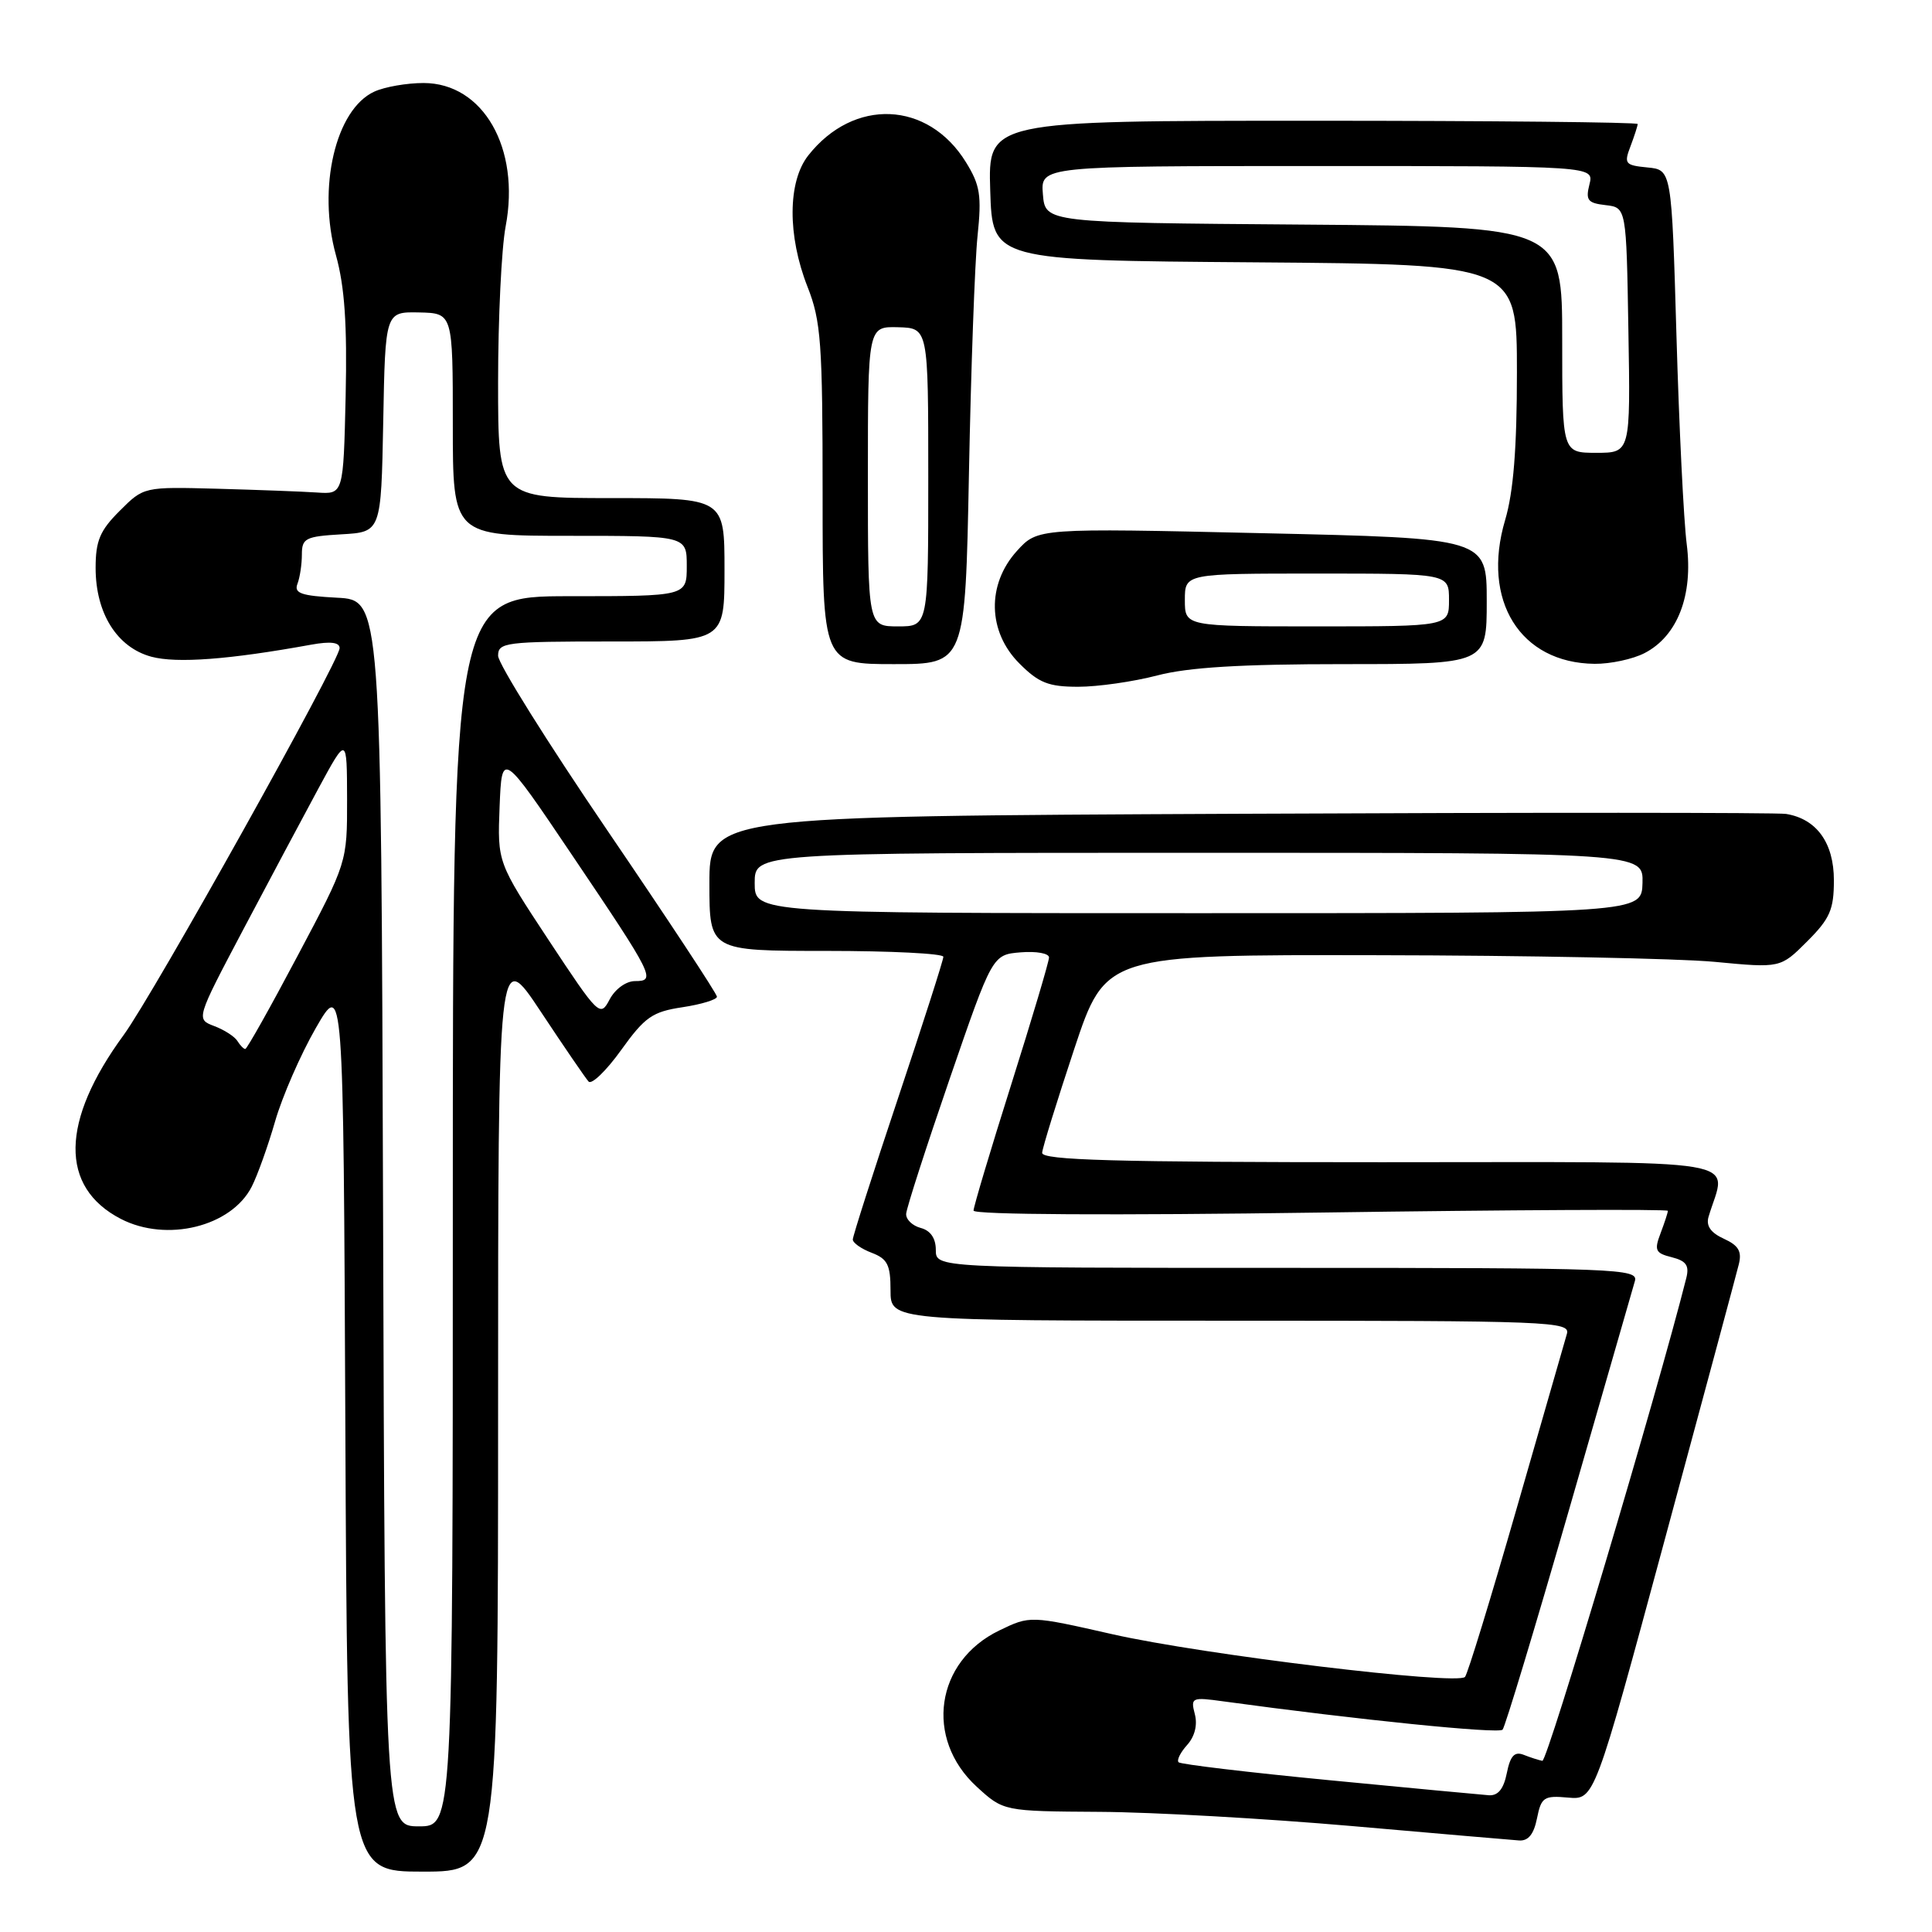 <?xml version="1.0" encoding="UTF-8" standalone="no"?>
<!DOCTYPE svg PUBLIC "-//W3C//DTD SVG 1.1//EN" "http://www.w3.org/Graphics/SVG/1.1/DTD/svg11.dtd" >
<svg xmlns="http://www.w3.org/2000/svg" xmlns:xlink="http://www.w3.org/1999/xlink" version="1.1" viewBox="0 0 256 256">
 <g >
 <path fill="currentColor"
d=" M 66.00 186.76 C 66.00 125.52 66.00 125.52 71.63 134.01 C 74.72 138.68 77.59 142.87 77.99 143.31 C 78.39 143.76 80.34 141.88 82.31 139.13 C 85.46 134.74 86.45 134.06 90.45 133.46 C 92.95 133.08 95.00 132.45 95.00 132.07 C 95.00 131.68 88.47 121.78 80.50 110.07 C 72.53 98.36 66.00 87.93 66.00 86.89 C 66.00 85.12 66.96 85.00 81.00 85.00 C 96.00 85.00 96.00 85.00 96.00 75.50 C 96.00 66.00 96.00 66.00 81.00 66.00 C 66.00 66.00 66.00 66.00 66.00 50.64 C 66.00 42.19 66.45 32.90 67.00 30.00 C 68.97 19.63 64.02 11.00 56.12 11.00 C 53.91 11.00 50.97 11.51 49.60 12.14 C 44.47 14.48 42.03 24.88 44.52 33.84 C 45.67 37.99 46.01 42.98 45.80 52.50 C 45.50 65.50 45.50 65.50 42.00 65.26 C 40.08 65.13 34.12 64.91 28.78 64.76 C 19.05 64.50 19.05 64.50 15.86 67.69 C 13.24 70.30 12.67 71.66 12.67 75.25 C 12.67 81.27 15.51 85.79 20.06 87.02 C 23.43 87.92 30.36 87.40 41.25 85.42 C 43.79 84.96 45.00 85.11 45.00 85.88 C 45.00 87.57 20.35 131.73 16.39 137.14 C 8.01 148.58 7.88 157.30 16.01 161.51 C 22.09 164.65 30.66 162.54 33.36 157.23 C 34.12 155.73 35.52 151.83 36.46 148.56 C 37.40 145.30 39.82 139.75 41.83 136.25 C 45.50 129.87 45.50 129.87 45.76 188.94 C 46.02 248.00 46.02 248.00 56.01 248.00 C 66.00 248.00 66.00 248.00 66.00 186.76 Z  M 203.66 240.94 C 204.22 238.14 204.58 237.90 207.77 238.19 C 211.27 238.50 211.27 238.50 220.56 204.12 C 225.67 185.22 230.10 168.75 230.40 167.53 C 230.83 165.82 230.37 165.03 228.42 164.14 C 226.68 163.35 226.04 162.43 226.39 161.24 C 228.75 153.28 233.04 154.00 183.11 154.00 C 147.64 154.00 138.02 153.73 138.09 152.75 C 138.14 152.06 140.06 145.88 142.34 139.00 C 146.50 126.50 146.50 126.50 182.50 126.57 C 202.30 126.60 222.42 127.00 227.21 127.45 C 235.92 128.28 235.92 128.28 239.46 124.74 C 242.48 121.72 243.00 120.53 243.00 116.64 C 243.00 111.68 240.71 108.51 236.67 107.85 C 235.48 107.66 202.89 107.65 164.25 107.83 C 94.00 108.15 94.00 108.15 94.00 117.08 C 94.00 126.00 94.00 126.00 109.50 126.00 C 118.03 126.00 125.00 126.35 125.00 126.78 C 125.00 127.21 122.30 135.63 119.00 145.50 C 115.70 155.37 113.00 163.80 113.00 164.24 C 113.00 164.69 114.13 165.48 115.50 166.00 C 117.60 166.80 118.00 167.60 118.00 170.98 C 118.00 175.00 118.00 175.00 163.07 175.00 C 205.52 175.00 208.10 175.10 207.62 176.75 C 207.34 177.71 204.33 188.18 200.93 200.00 C 197.53 211.82 194.47 221.82 194.12 222.20 C 193.11 223.33 159.35 219.25 147.43 216.55 C 136.50 214.07 136.50 214.07 132.40 216.05 C 123.94 220.14 122.47 230.37 129.42 236.75 C 132.97 240.00 132.97 240.00 145.74 240.08 C 152.76 240.12 167.72 240.97 179.00 241.95 C 190.28 242.94 200.30 243.80 201.28 243.87 C 202.50 243.96 203.24 243.05 203.66 240.94 Z  M 153.34 89.50 C 157.48 88.42 164.43 88.00 178.05 88.00 C 197.00 88.00 197.00 88.00 197.00 79.66 C 197.00 71.32 197.00 71.32 167.25 70.65 C 137.50 69.97 137.50 69.97 134.75 73.00 C 130.73 77.43 130.86 83.71 135.08 87.92 C 137.64 90.49 138.94 91.00 142.87 91.00 C 145.46 91.00 150.17 90.33 153.34 89.50 Z  M 128.39 62.75 C 128.66 48.86 129.17 34.69 129.53 31.26 C 130.09 25.89 129.87 24.53 127.99 21.49 C 122.97 13.35 113.12 12.94 107.09 20.61 C 104.37 24.08 104.33 31.22 107.00 38.00 C 108.79 42.54 109.00 45.43 109.00 65.54 C 109.00 88.00 109.00 88.00 118.45 88.00 C 127.90 88.00 127.90 88.00 128.39 62.75 Z  M 217.91 86.54 C 222.28 84.29 224.37 78.88 223.50 72.11 C 223.10 69.03 222.49 56.60 222.14 44.50 C 221.50 22.50 221.50 22.50 218.30 22.19 C 215.33 21.90 215.16 21.70 216.05 19.38 C 216.57 18.00 217.00 16.67 217.00 16.43 C 217.00 16.20 197.63 16.00 173.96 16.00 C 130.92 16.00 130.92 16.00 131.21 25.25 C 131.50 34.50 131.50 34.50 166.25 34.76 C 201.00 35.03 201.00 35.03 201.00 49.33 C 201.00 59.39 200.54 65.20 199.44 68.90 C 196.27 79.57 201.42 87.86 211.30 87.96 C 213.39 87.98 216.37 87.34 217.91 86.54 Z  M 50.76 160.75 C 50.50 79.50 50.50 79.50 44.66 79.20 C 39.91 78.95 38.94 78.61 39.41 77.37 C 39.74 76.52 40.00 74.77 40.00 73.47 C 40.00 71.32 40.48 71.08 45.25 70.80 C 50.50 70.50 50.50 70.50 50.78 55.90 C 51.05 41.31 51.05 41.31 55.53 41.40 C 60.00 41.50 60.00 41.50 60.00 56.25 C 60.00 71.00 60.00 71.00 75.50 71.00 C 91.00 71.00 91.00 71.00 91.00 75.00 C 91.00 79.00 91.00 79.00 75.50 79.00 C 60.00 79.00 60.00 79.00 60.00 160.50 C 60.00 242.00 60.00 242.00 55.51 242.00 C 51.01 242.00 51.01 242.00 50.76 160.75 Z  M 31.46 137.94 C 31.10 137.35 29.72 136.46 28.39 135.96 C 25.97 135.04 25.97 135.04 32.18 123.27 C 35.60 116.80 40.10 108.35 42.18 104.50 C 45.97 97.50 45.97 97.50 45.99 105.89 C 46.00 114.28 46.00 114.28 39.44 126.64 C 35.84 133.44 32.72 139.00 32.50 139.00 C 32.29 139.00 31.82 138.52 31.46 137.94 Z  M 72.70 124.57 C 65.91 114.27 65.91 114.27 66.20 106.88 C 66.50 99.50 66.50 99.50 75.80 113.30 C 86.66 129.40 86.95 130.00 84.14 130.00 C 82.96 130.00 81.51 131.05 80.78 132.43 C 79.53 134.81 79.34 134.62 72.70 124.57 Z  M 176.08 235.88 C 165.40 234.85 156.45 233.78 156.17 233.51 C 155.90 233.23 156.41 232.21 157.30 231.22 C 158.31 230.10 158.70 228.56 158.32 227.13 C 157.75 224.93 157.91 224.86 162.11 225.44 C 179.84 227.87 198.60 229.77 199.10 229.19 C 199.44 228.81 203.40 215.68 207.92 200.00 C 212.43 184.32 216.35 170.71 216.63 169.75 C 217.11 168.10 214.44 168.00 170.57 168.00 C 124.00 168.00 124.00 168.00 124.00 165.62 C 124.00 164.07 123.29 163.05 122.00 162.71 C 120.90 162.42 120.03 161.58 120.07 160.84 C 120.11 160.10 122.70 152.07 125.82 143.00 C 131.50 126.50 131.50 126.50 135.25 126.19 C 137.31 126.02 139.00 126.32 139.00 126.87 C 139.00 127.41 136.75 134.97 134.00 143.68 C 131.25 152.38 129.00 159.91 129.00 160.41 C 129.00 160.96 147.44 161.06 175.00 160.67 C 200.30 160.31 221.00 160.21 221.00 160.44 C 221.00 160.68 220.56 162.02 220.03 163.42 C 219.17 165.68 219.35 166.05 221.52 166.59 C 223.44 167.08 223.86 167.69 223.44 169.36 C 219.58 184.66 205.03 233.46 204.37 233.32 C 203.89 233.23 202.77 232.87 201.89 232.52 C 200.68 232.05 200.12 232.65 199.66 234.95 C 199.24 237.05 198.50 237.96 197.28 237.88 C 196.30 237.81 186.76 236.91 176.08 235.88 Z  M 100.00 117.00 C 100.00 113.00 100.00 113.00 158.87 113.00 C 217.74 113.00 217.74 113.00 217.64 117.00 C 217.53 121.00 217.53 121.00 158.77 121.00 C 100.00 121.00 100.00 121.00 100.00 117.00 Z  M 157.00 79.50 C 157.00 76.00 157.00 76.00 174.50 76.00 C 192.00 76.00 192.00 76.00 192.00 79.50 C 192.00 83.00 192.00 83.00 174.50 83.00 C 157.00 83.00 157.00 83.00 157.00 79.50 Z  M 115.00 63.13 C 115.00 43.26 115.00 43.26 119.00 43.36 C 123.00 43.47 123.00 43.47 123.00 63.23 C 123.00 83.00 123.00 83.00 119.00 83.00 C 115.00 83.00 115.00 83.00 115.00 63.13 Z  M 207.00 45.01 C 207.00 30.03 207.00 30.03 172.75 29.76 C 138.50 29.50 138.50 29.50 138.19 25.75 C 137.88 22.00 137.88 22.00 174.55 22.00 C 211.22 22.00 211.22 22.00 210.61 24.43 C 210.08 26.53 210.38 26.91 212.75 27.18 C 215.50 27.50 215.50 27.50 215.77 43.75 C 216.05 60.00 216.05 60.00 211.52 60.00 C 207.00 60.00 207.00 60.00 207.00 45.01 Z "/>
</g>
</svg>